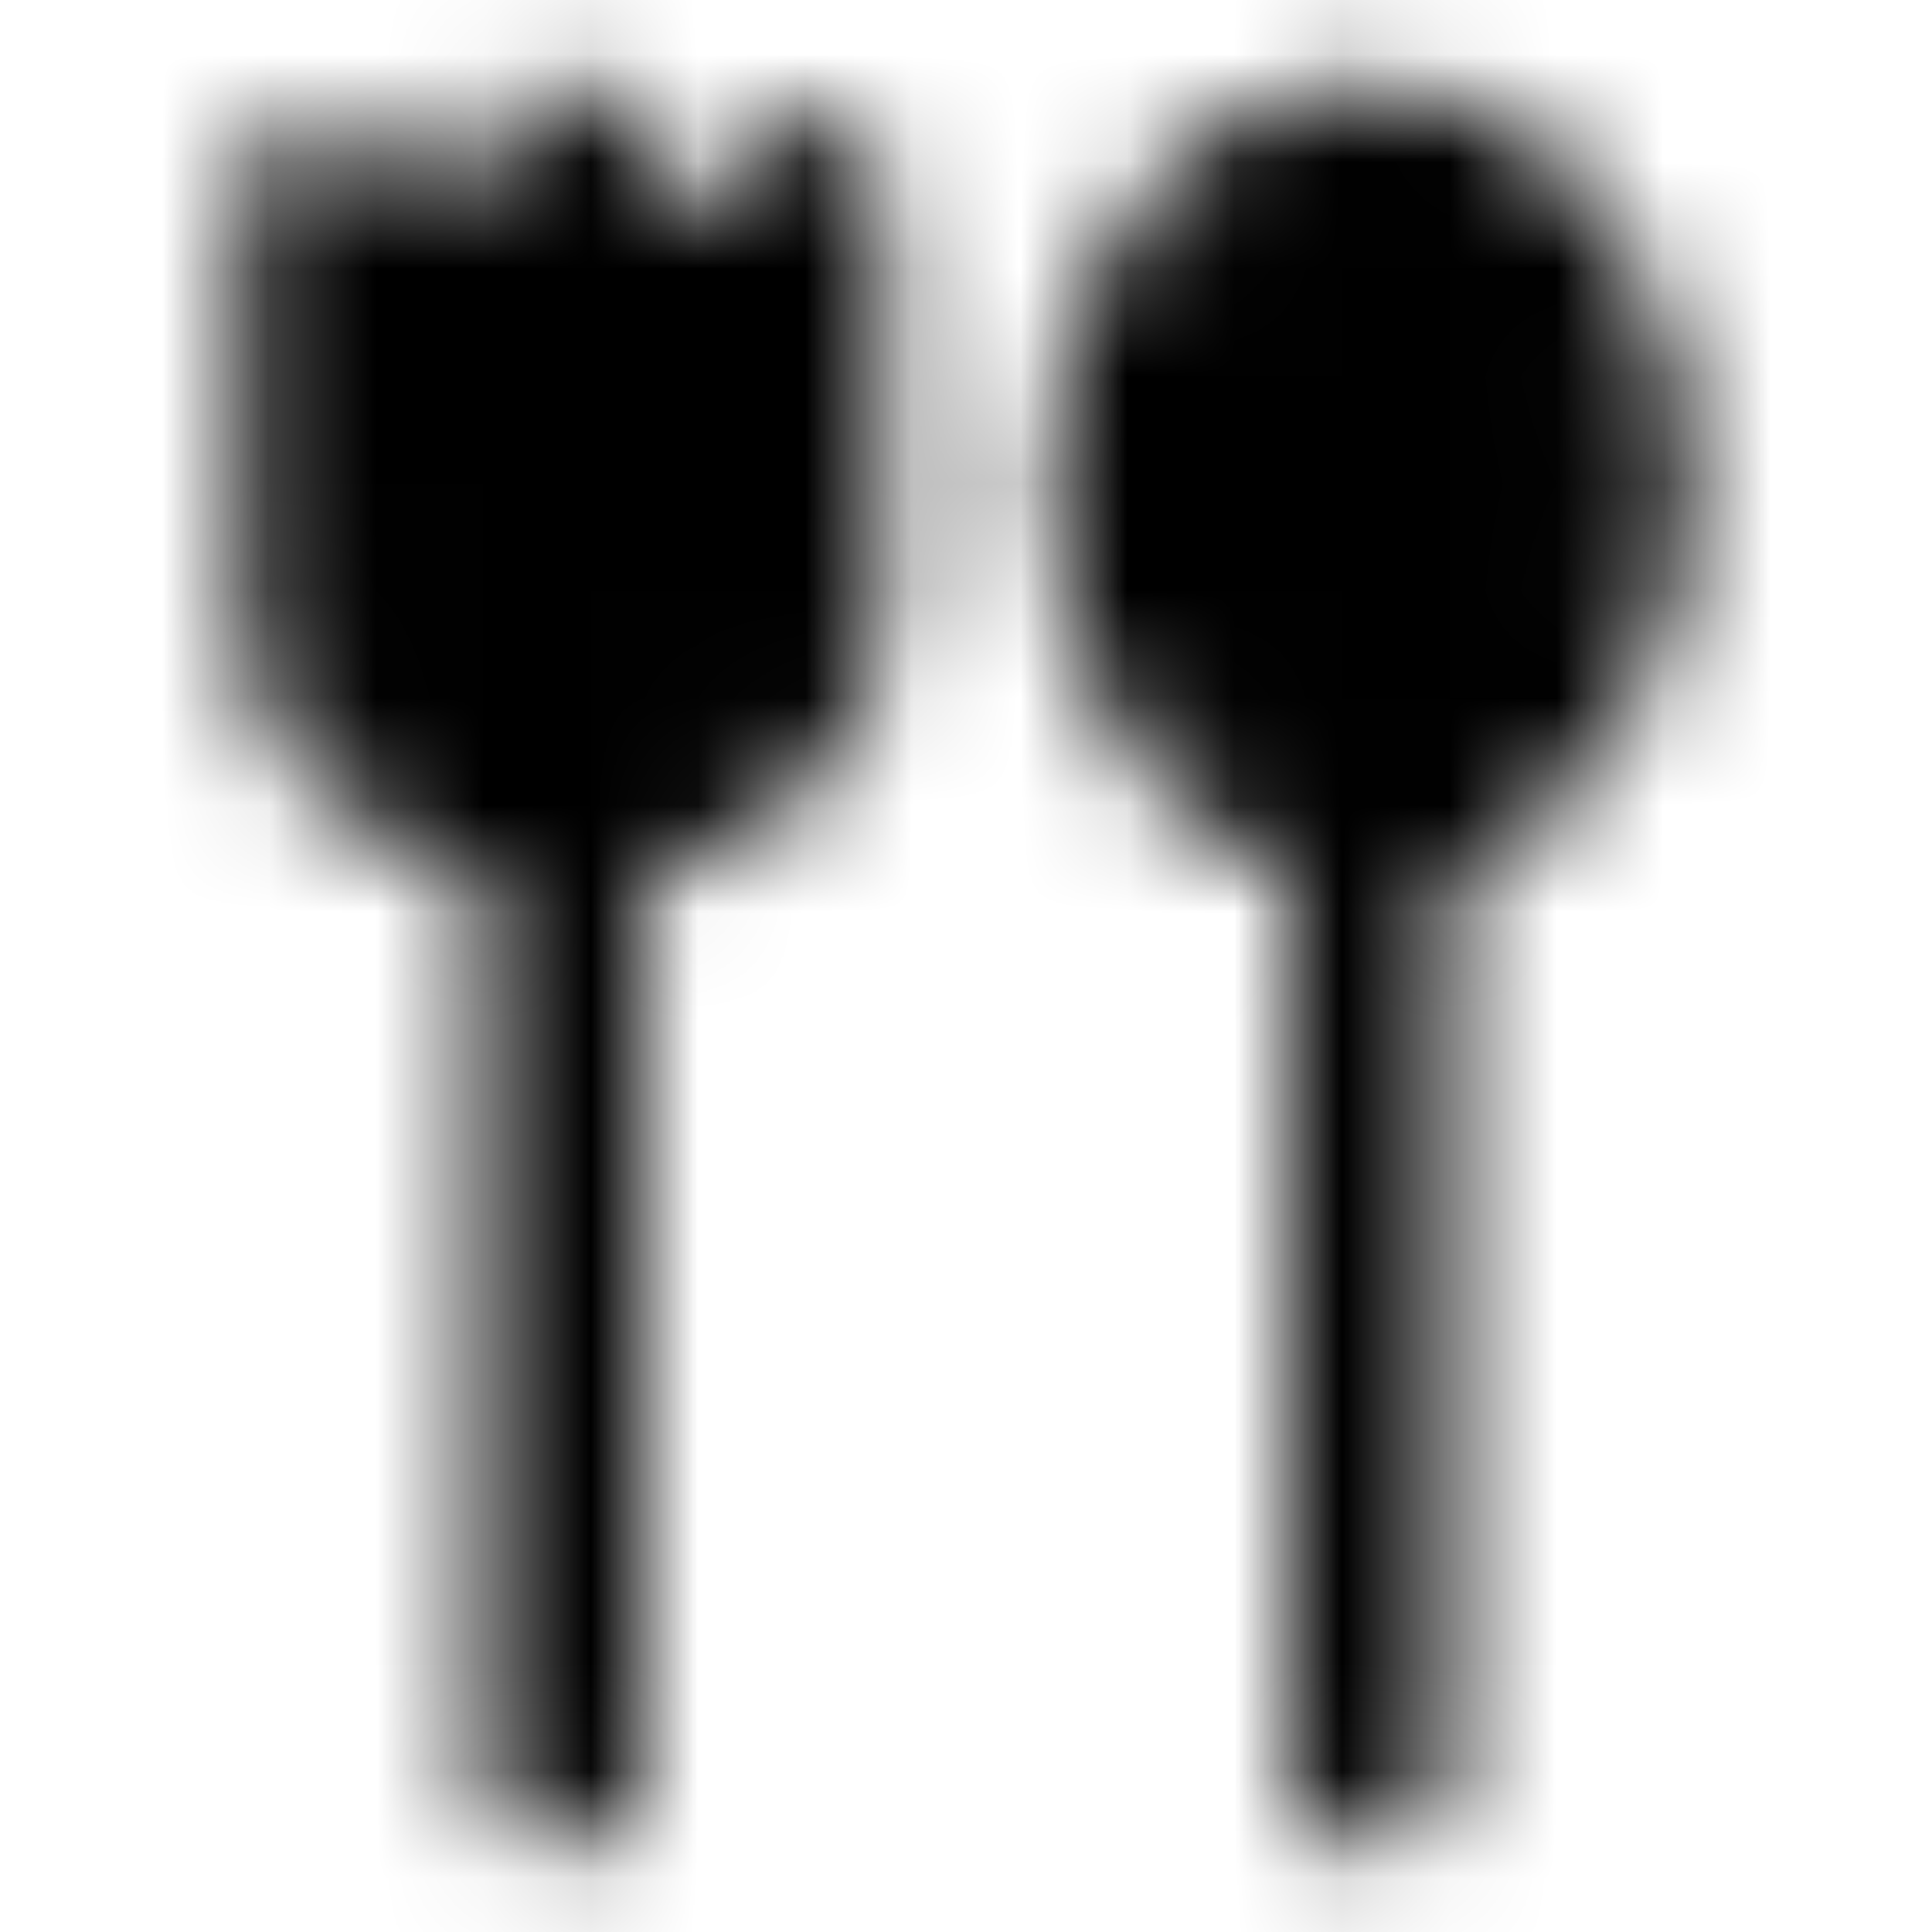 <svg width="18" height="18" viewBox="0 0 18 18" fill="currentColor" xmlns="http://www.w3.org/2000/svg">
<mask id="mask0_64_1433" style="mask-type:luminance" maskUnits="userSpaceOnUse" x="2" y="0" width="14" height="18">
<path d="M5.25 1.5V16.5M3 1.875V5.625C3 7.5 5.25 7.5 5.25 7.5C5.25 7.5 7.5 7.5 7.5 5.625V1.875M12.75 7.5V16.5" stroke="white" stroke-width="1.5" stroke-linecap="round" stroke-linejoin="round"/>
<path d="M15 4.5C15 6.157 13.993 7.5 12.75 7.5C11.507 7.5 10.5 6.157 10.5 4.5C10.5 2.843 11.507 1.5 12.75 1.5C13.993 1.5 15 2.843 15 4.5Z" fill="currentColor" stroke="white" stroke-width="1.5" stroke-linecap="round" stroke-linejoin="round"/>
</mask>
<g mask="url(#mask0_64_1433)">
<path d="M0 0H18V18H0V0Z" fill="currentColor"/>
</g>
</svg>
